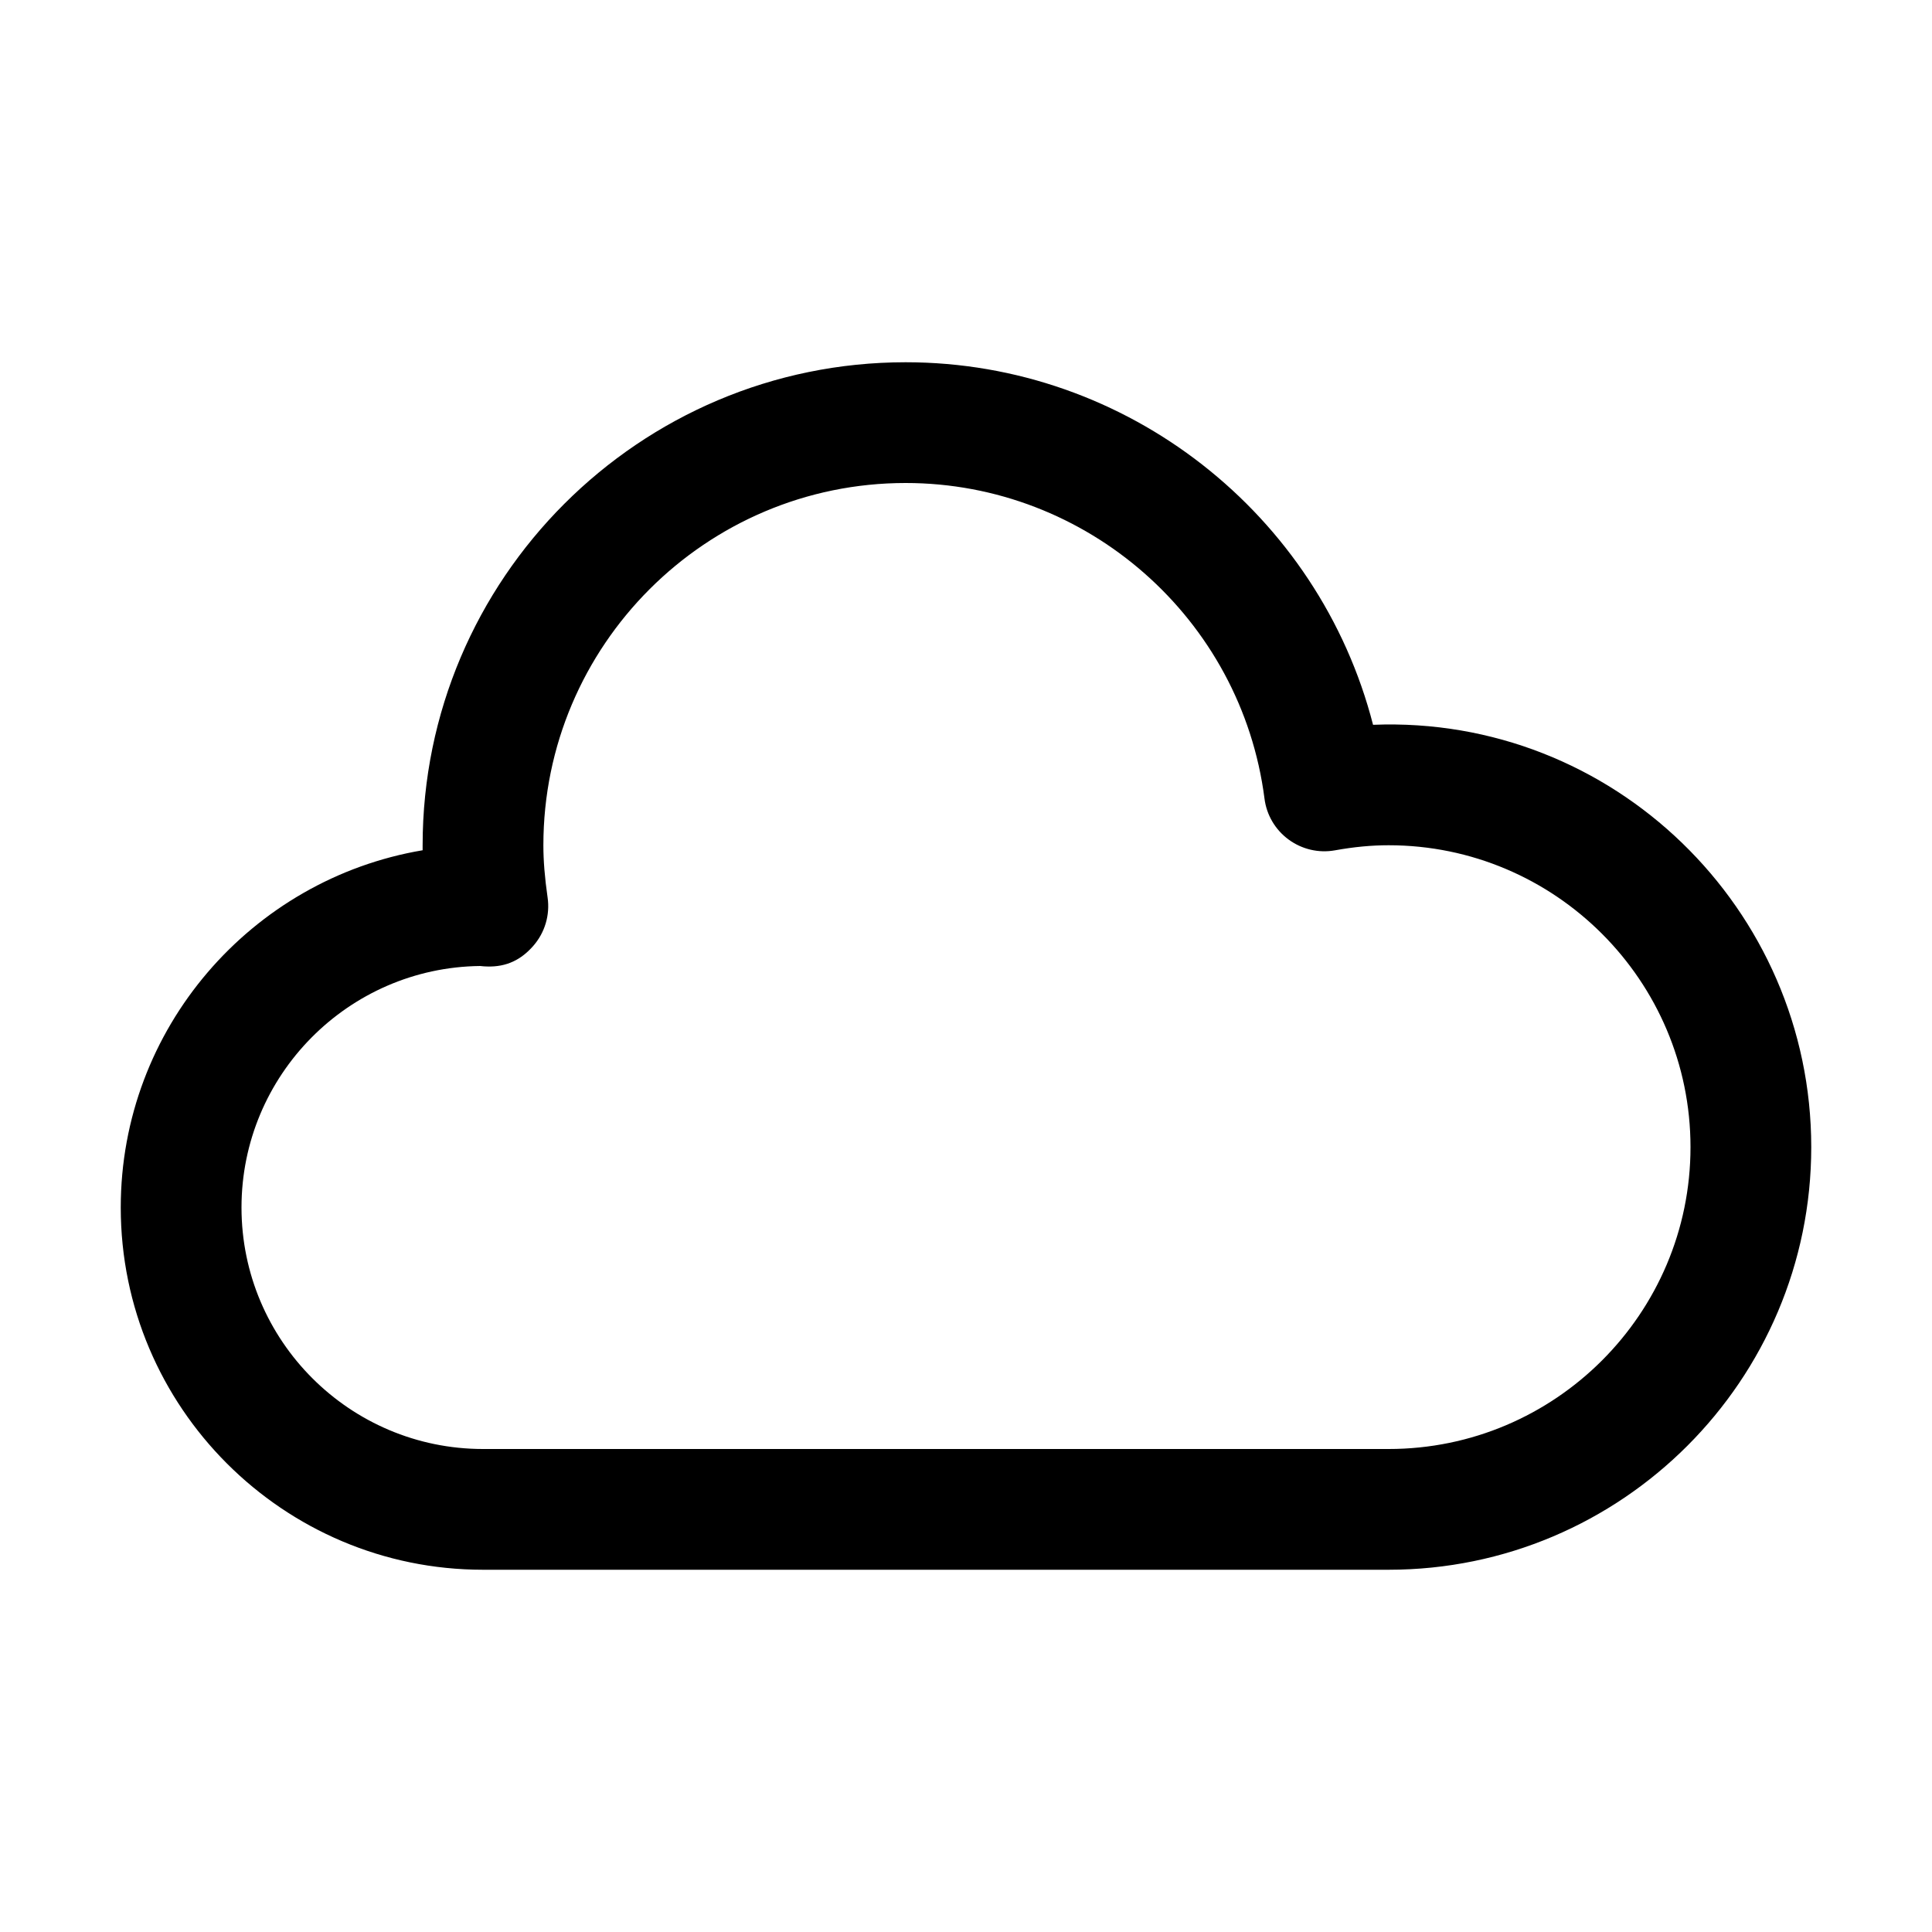 <?xml version="1.0" encoding="UTF-8"?><svg id="Calque_1" xmlns="http://www.w3.org/2000/svg" viewBox="0 0 32 32"><path d="M23,26H8c-3.309,0-6-2.691-6-6,0-2.968,2.166-5.439,5-5.917,0-.028,0-.055,0-.083,0-4.411,3.589-8,8-8,3.676,0,6.847,2.521,7.742,6.005,3.977-.158,7.258,3.049,7.258,6.995,0,3.86-3.14,7-7,7ZM7.952,16c-2.184,.025-3.952,1.81-3.952,4,0,2.206,1.794,4,4,4h15c2.757,0,5-2.243,5-5s-2.243-5-5-5c-.282,0-.573,.027-.888,.084-.269,.049-.547-.016-.768-.178-.221-.162-.366-.407-.4-.679-.383-2.98-2.938-5.227-5.944-5.227-3.309,0-6,2.691-6,6,0,.256,.022,.531,.07,.866,.042,.29-.046,.584-.24,.804-.194,.22-.434,.35-.768,.338-.028,0-.071-.004-.11-.008Z"/></svg>